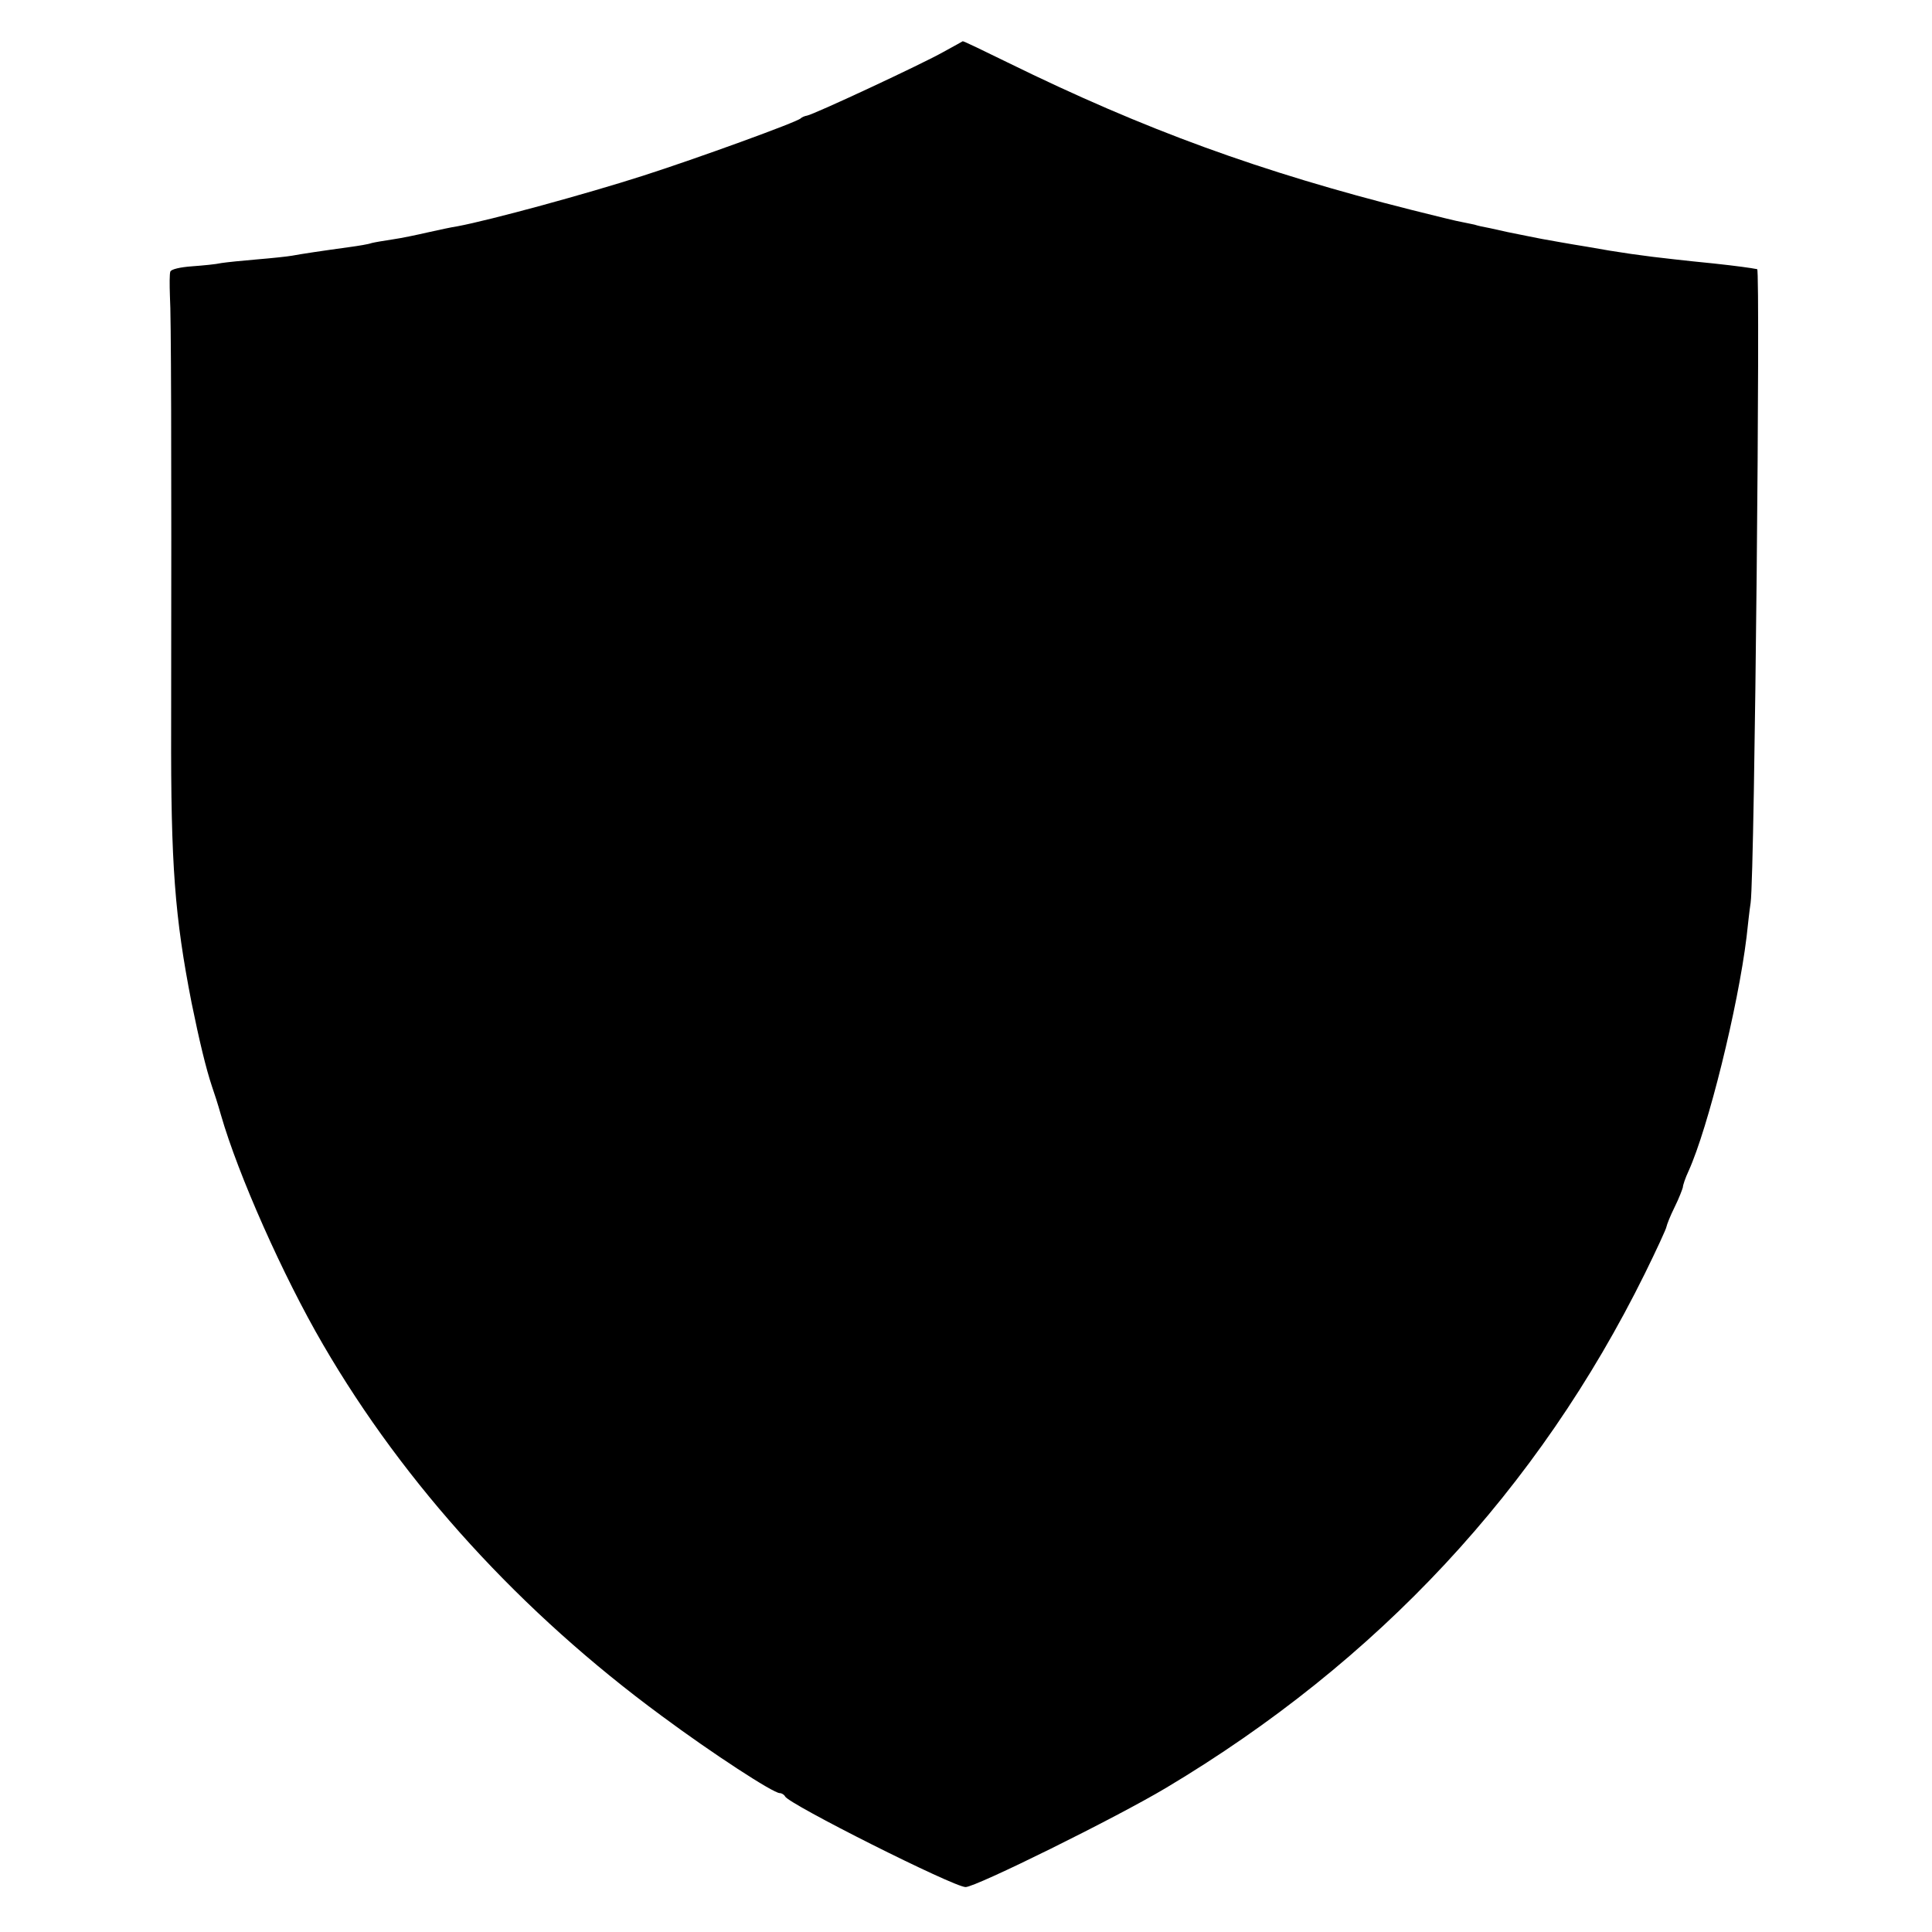 <?xml version="1.0" standalone="no"?>
<!DOCTYPE svg PUBLIC "-//W3C//DTD SVG 20010904//EN"
 "http://www.w3.org/TR/2001/REC-SVG-20010904/DTD/svg10.dtd">
<svg version="1.0" xmlns="http://www.w3.org/2000/svg"
 width="473pt" height="473pt" viewBox="0 0 473 473"
 preserveAspectRatio="xMidYMid meet">
<g transform="translate(0,473) scale(0.1,-0.1)"
fill="#000000" stroke="none">
<path d="M2310 4603 c-51 -29 -317 -153 -334 -156 -6 -1 -13 -4 -16 -7 -9 -9
-254 -98 -385 -140 -140 -45 -375 -109 -455 -124 -14 -2 -46 -9 -73 -15 -26
-6 -64 -14 -85 -17 -20 -3 -44 -7 -52 -9 -8 -3 -33 -7 -55 -10 -66 -9 -119
-17 -140 -21 -11 -2 -49 -6 -85 -9 -36 -3 -75 -7 -88 -9 -13 -3 -45 -6 -72 -8
-28 -2 -51 -7 -53 -13 -2 -5 -2 -32 -1 -60 3 -45 4 -349 3 -1055 -1 -339 9
-465 50 -675 19 -93 35 -160 50 -205 5 -14 15 -45 22 -70 42 -146 152 -394
250 -562 200 -344 485 -656 829 -909 124 -92 273 -189 289 -189 5 0 11 -4 13
-8 7 -18 413 -222 442 -222 25 0 367 169 491 243 519 310 911 731 1172 1259
29 59 53 111 53 115 1 5 9 26 20 48 11 22 19 44 20 48 0 5 6 23 14 40 48 106
121 401 142 573 3 27 7 65 10 84 10 74 24 1550 16 1551 -15 3 -51 8 -107 14
-33 3 -76 8 -95 10 -74 8 -138 17 -215 31 -44 7 -93 16 -110 19 -16 3 -55 11
-85 17 -30 7 -59 13 -65 14 -5 1 -12 3 -15 4 -3 1 -16 3 -29 6 -13 2 -69 16
-125 30 -369 93 -653 196 -989 361 -59 29 -109 53 -110 52 -1 -1 -22 -12 -47
-26z"/>
</g>
</svg>
